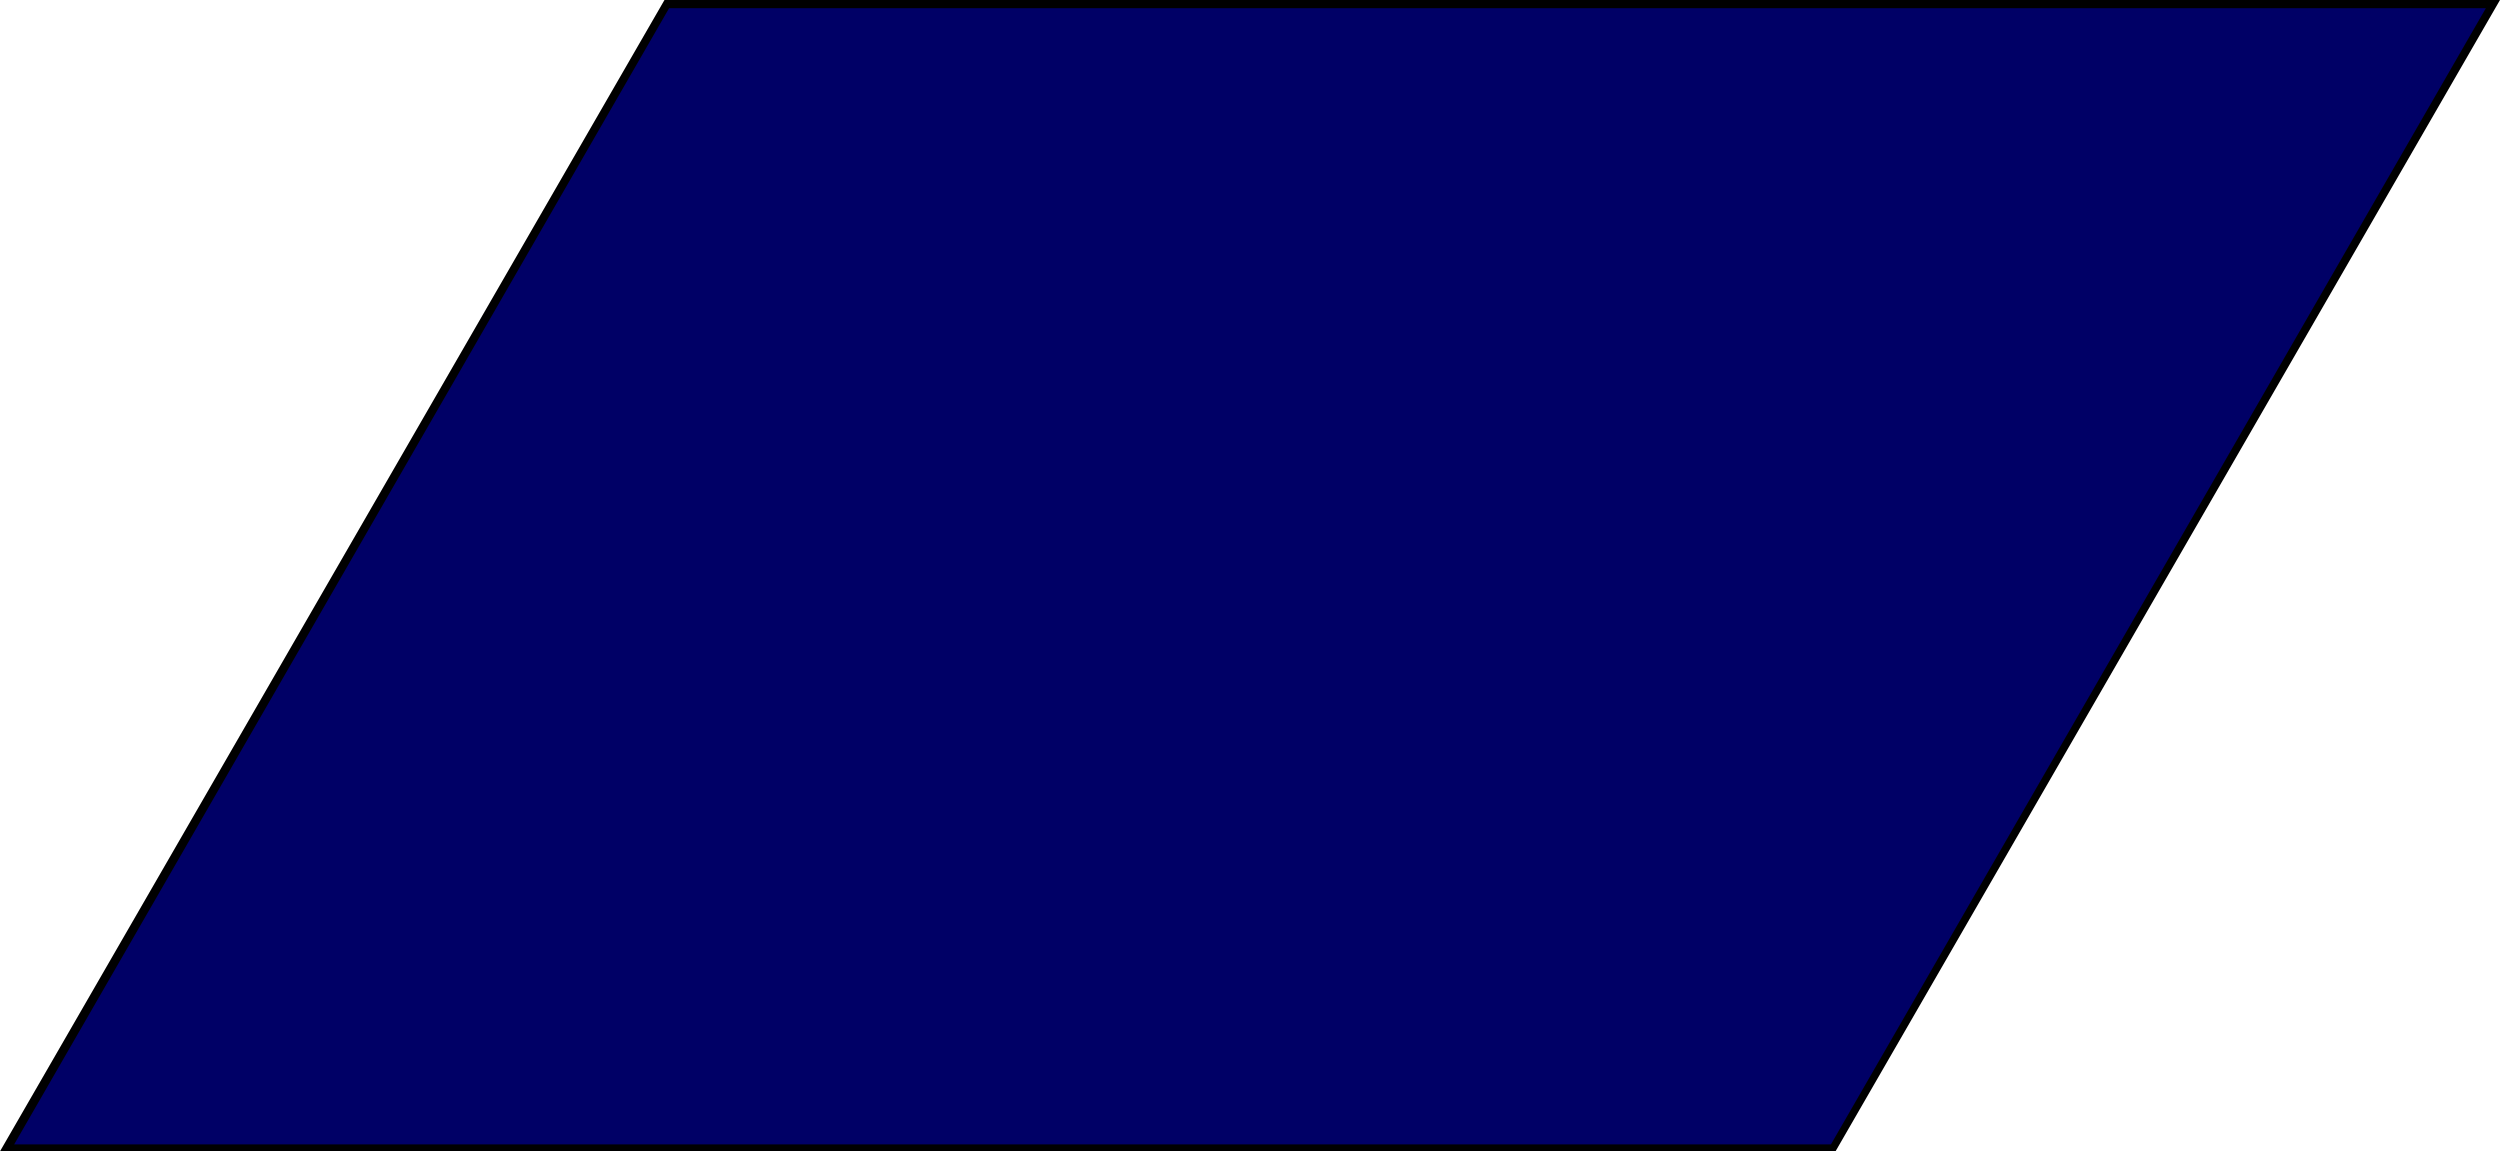 <svg id="Layer_1" data-name="Layer 1" xmlns="http://www.w3.org/2000/svg" viewBox="0 0 76 35"><defs><style>.cls-1{fill:#006;}</style></defs><polygon class="cls-1" points="0.22 34.88 20.27 0.13 75.78 0.13 55.73 34.88 0.22 34.88"/><path d="M75.57.25,55.66,34.79H.43L20.34.25H75.57M76,0H20.2L0,35H55.8Z" transform="translate(0 0)"/></svg>